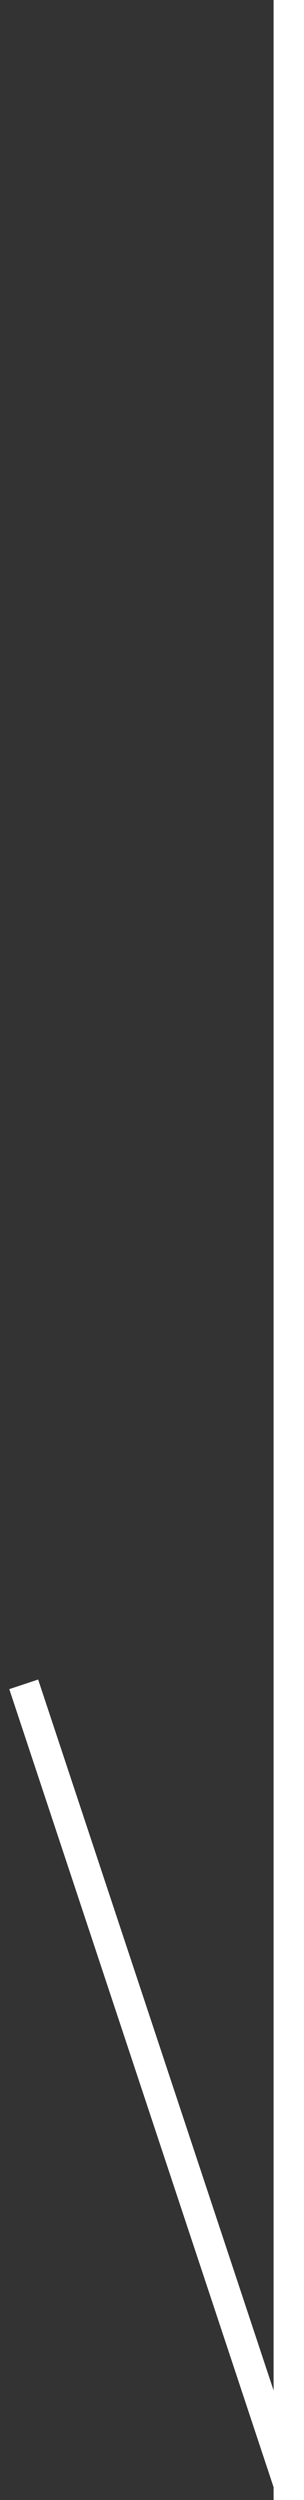 <svg width="10" height="82" viewBox="0 0 10 82" fill="none" xmlns="http://www.w3.org/2000/svg">
<rect x="0" y="0" width="10" height="82" fill="#333333" stroke="none"/>
<path d="M9.5 82L9.5 0M9.5 81.5L0.78 55.246" stroke="white"/>
</svg>
